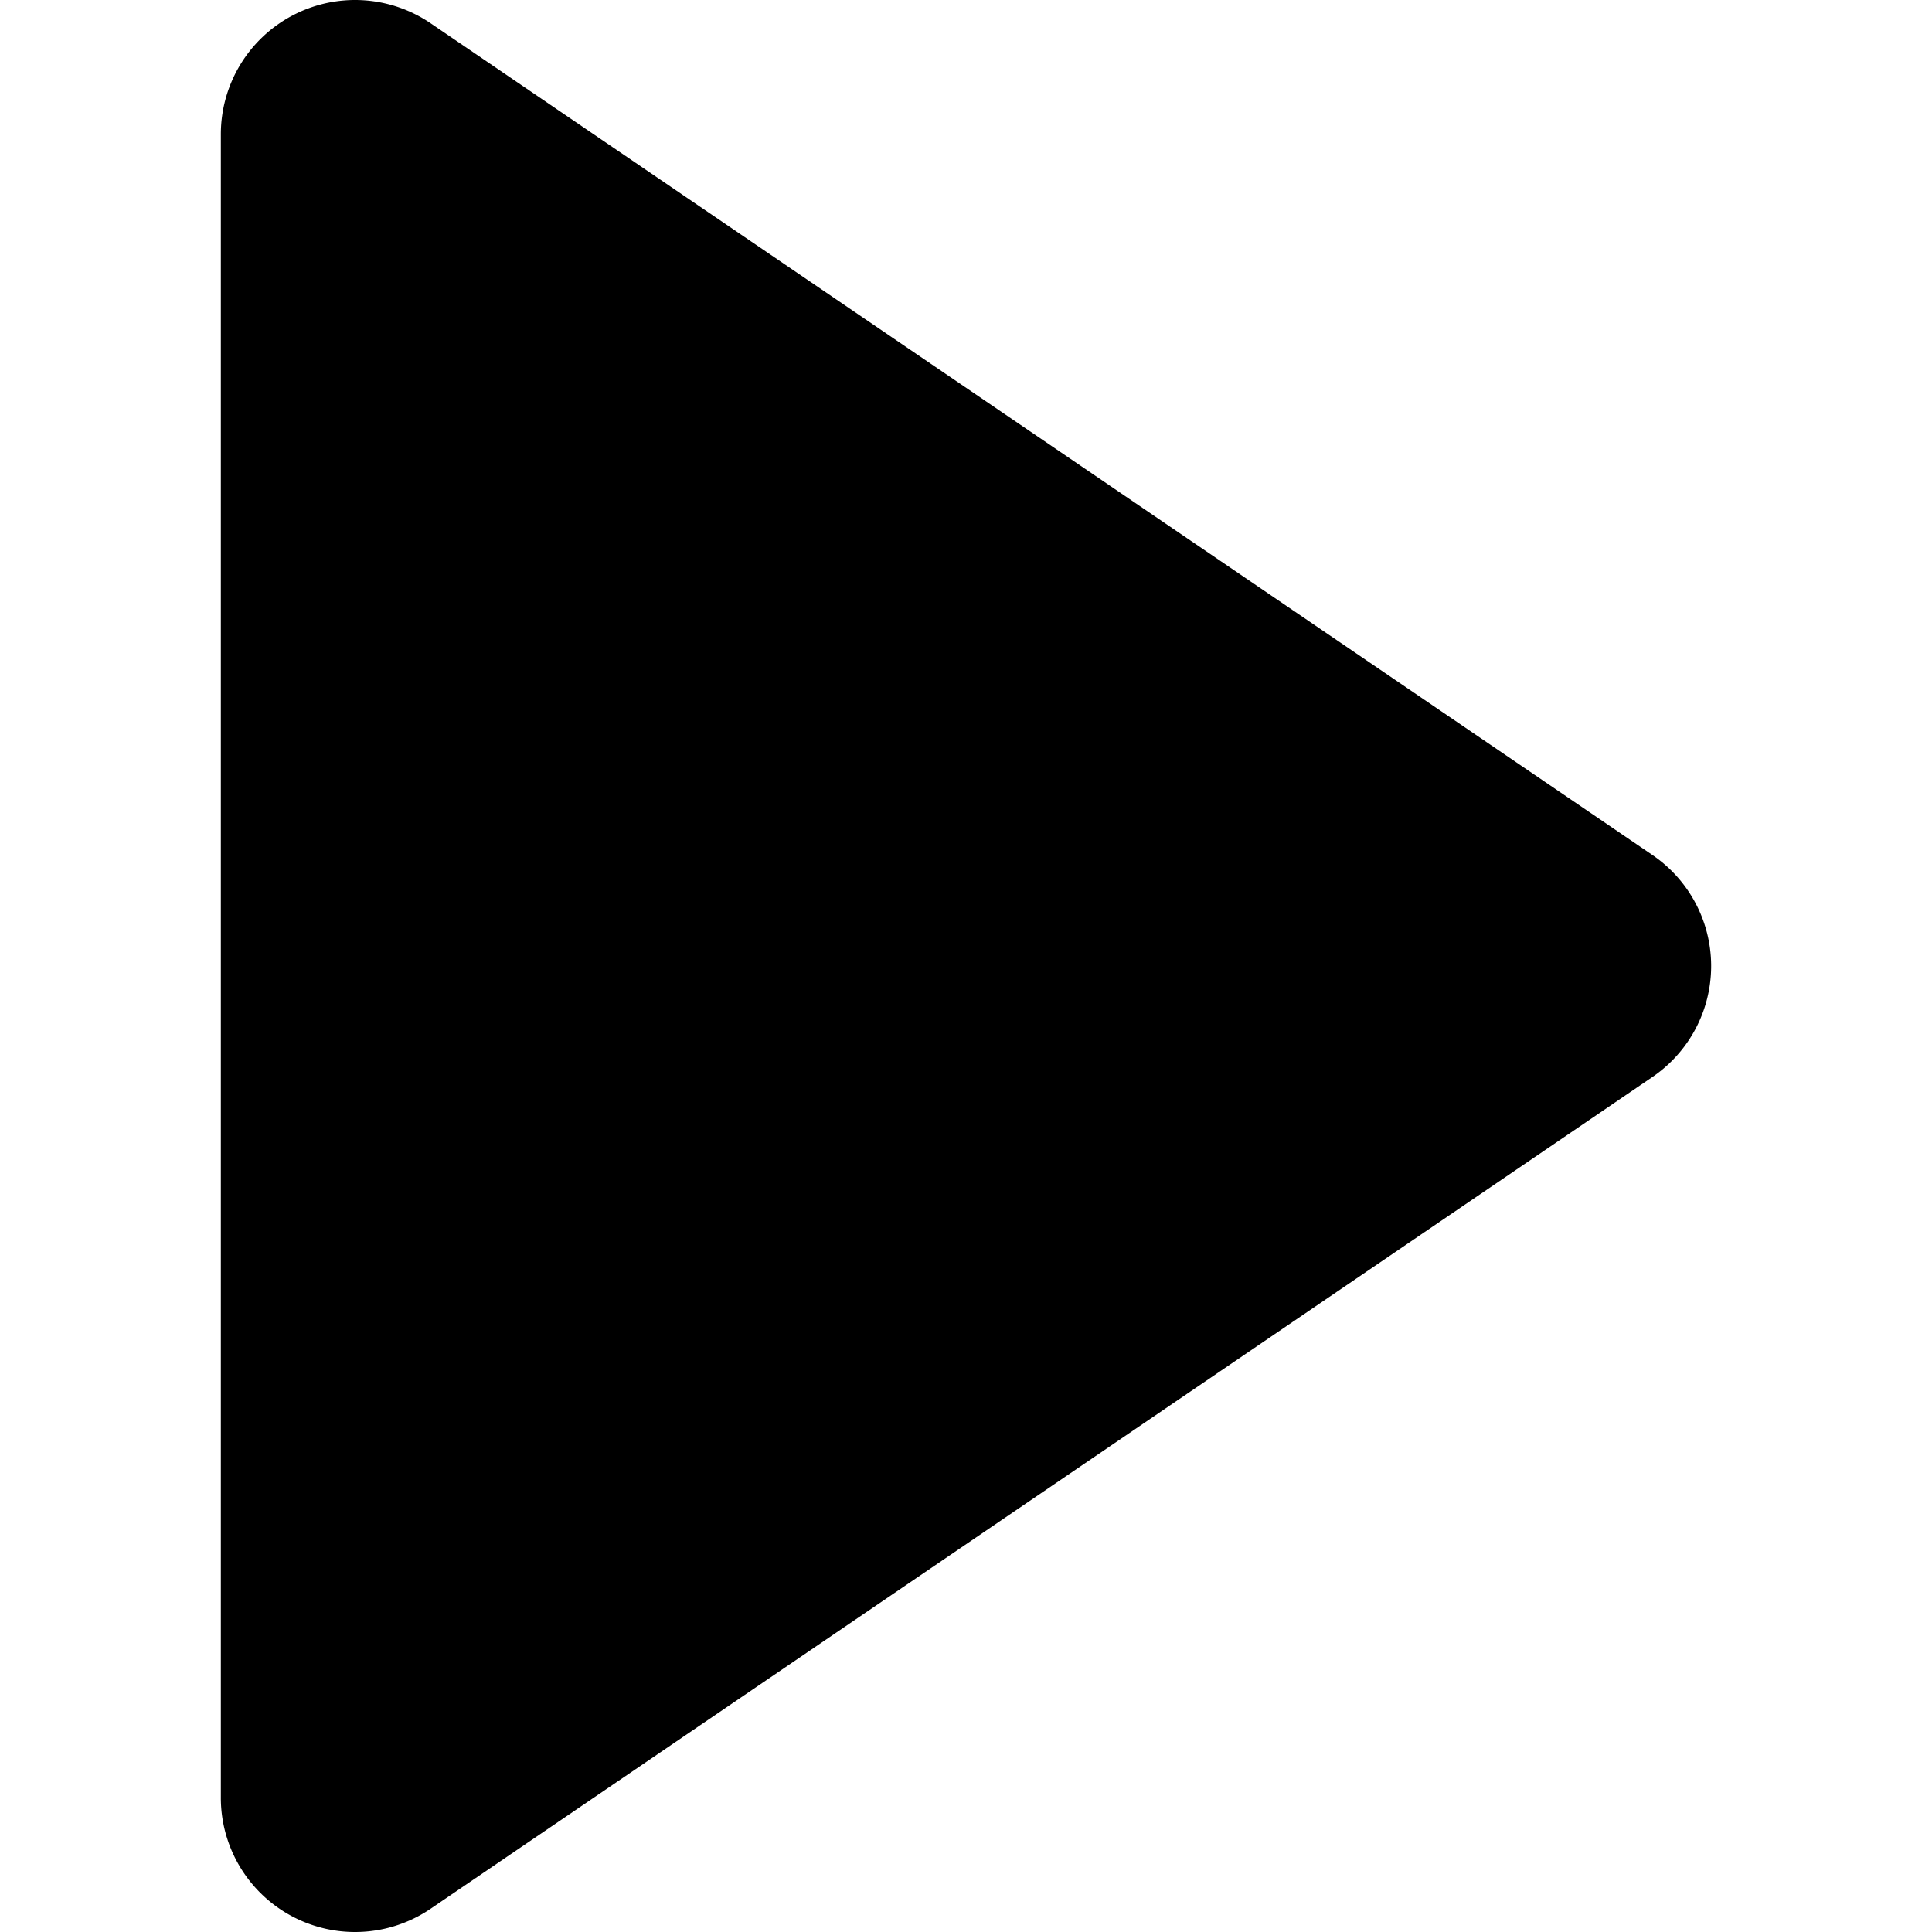 <svg xmlns="http://www.w3.org/2000/svg" viewBox="0 0 460.114 460.114" xml:space="preserve"><path d="M393.538 203.629 102.557 5.543a31.97 31.97 0 0 0-32.94-1.832 31.97 31.97 0 0 0-17.022 28.26v396.173a31.97 31.97 0 0 0 49.962 26.428l290.981-198.087a31.97 31.97 0 0 0 0-52.856"/></svg>